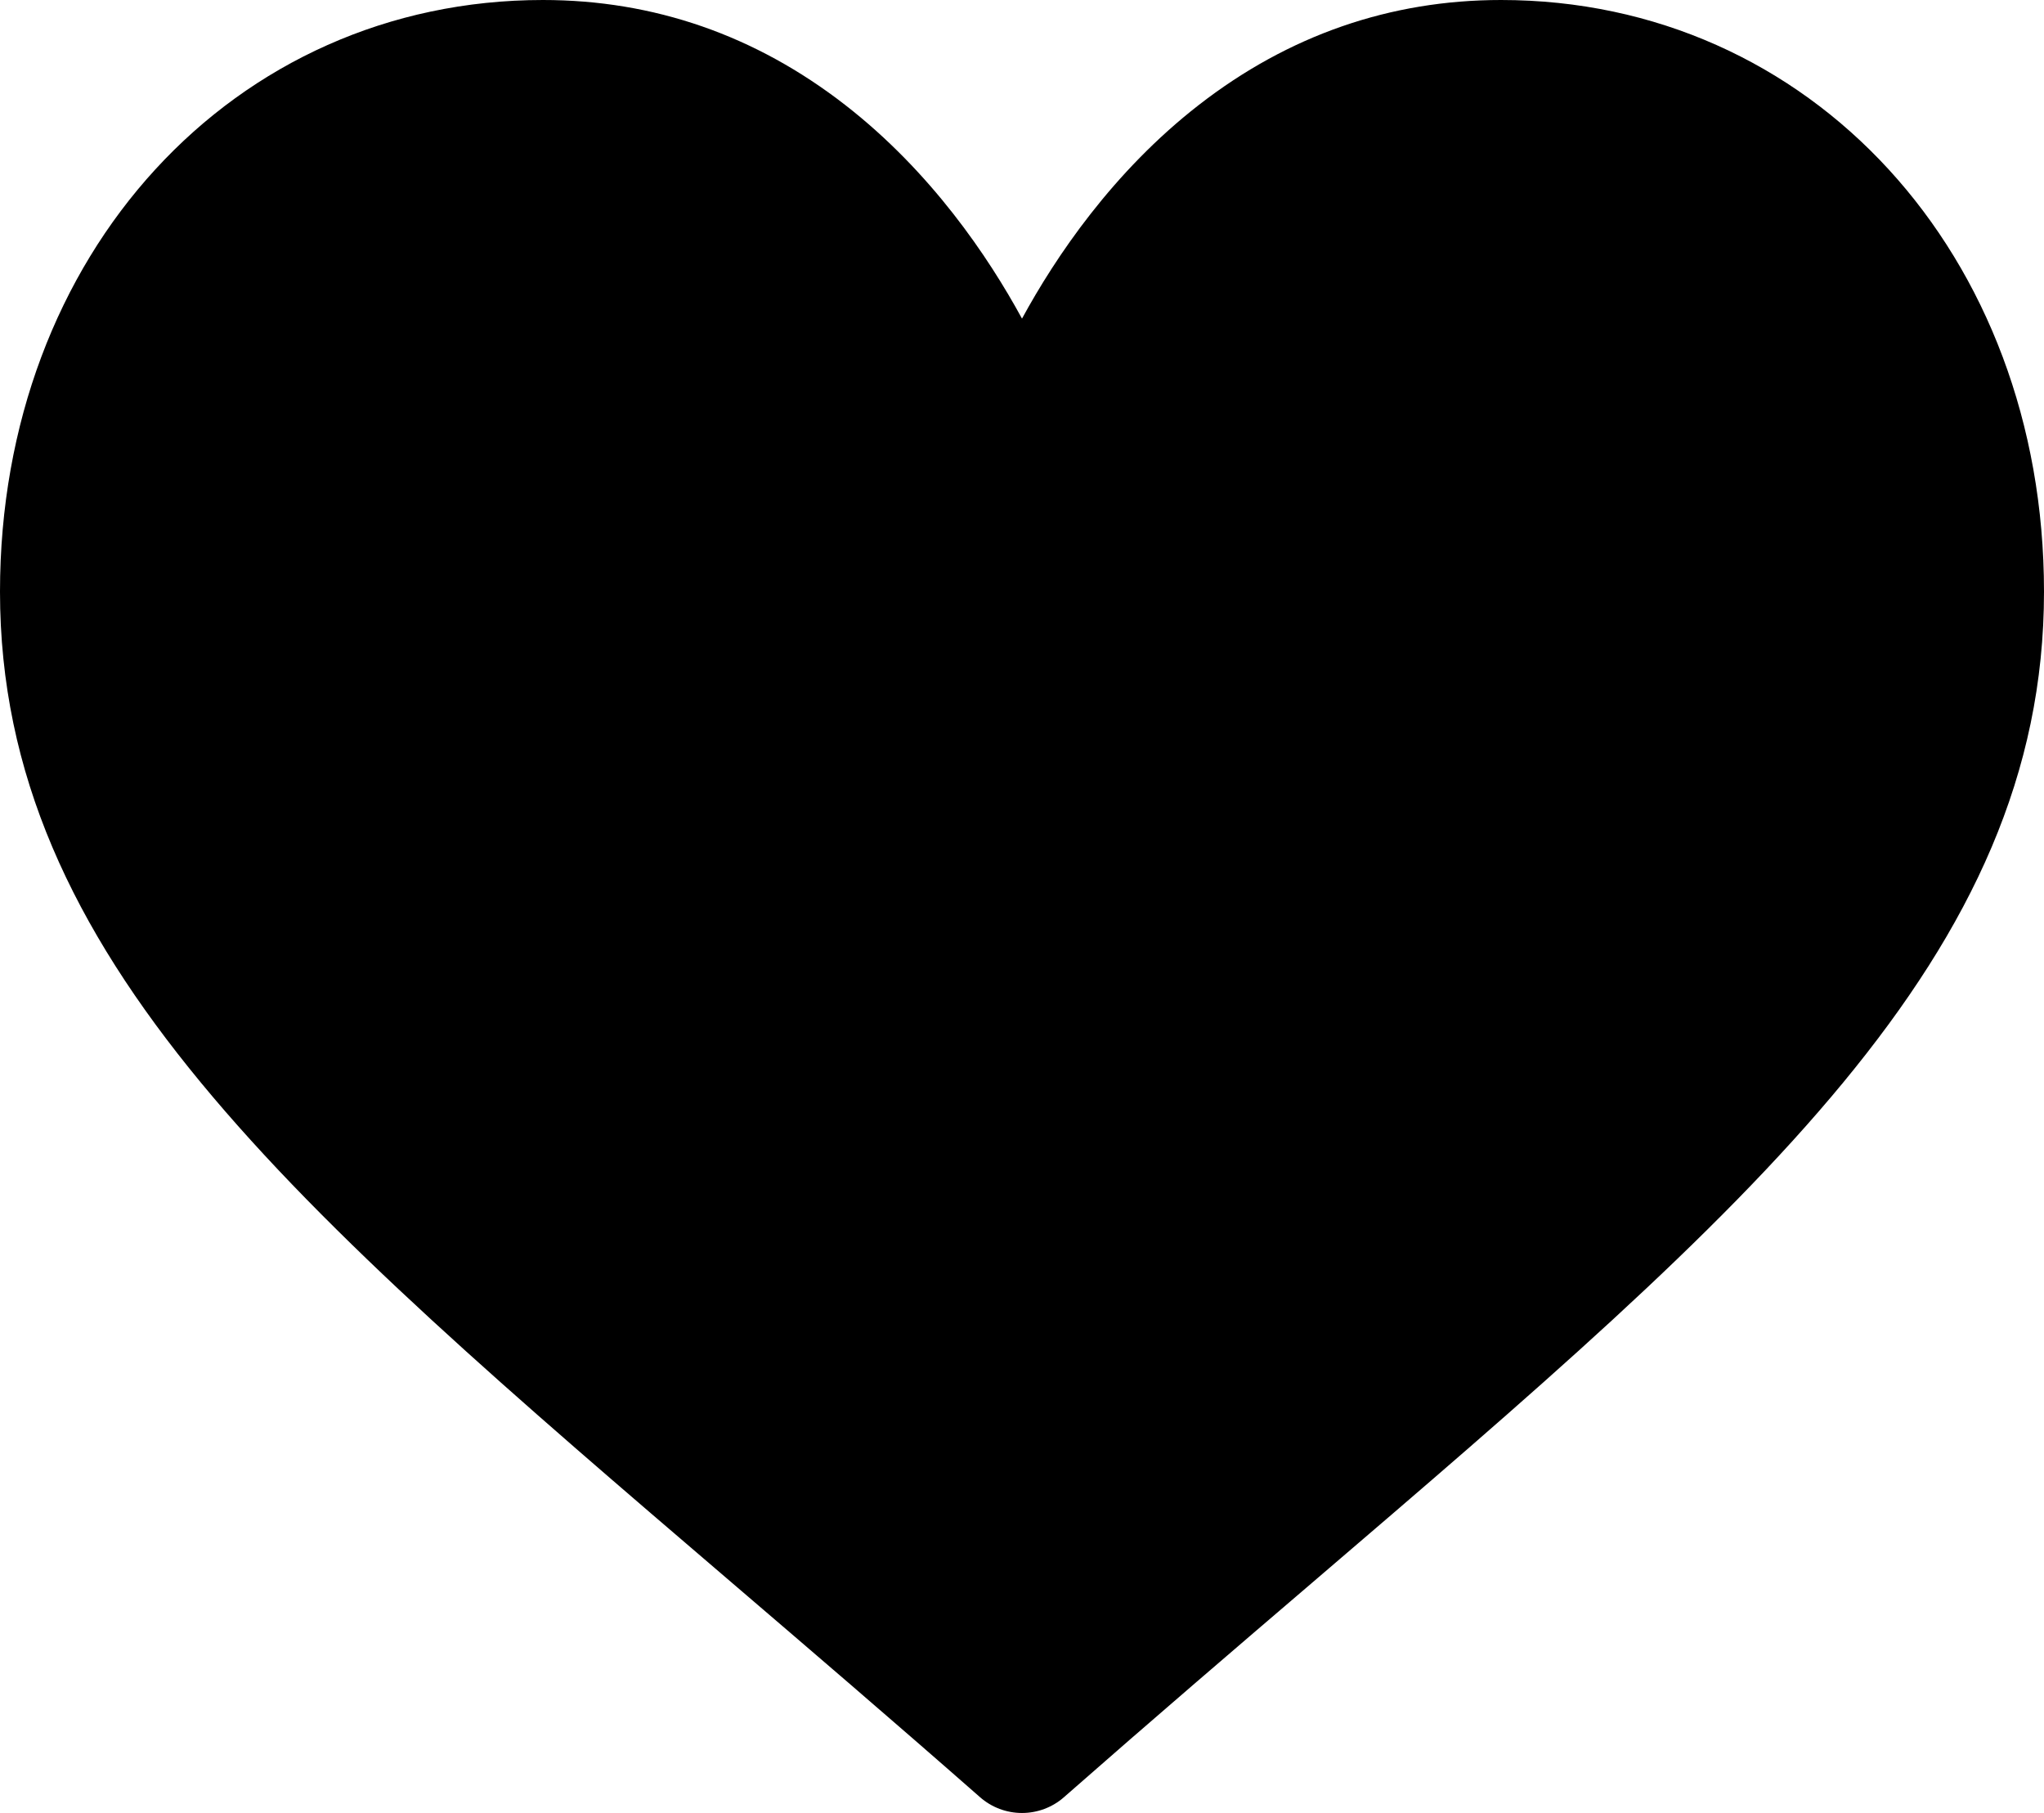 <svg width="53" height="47" viewBox="0 0 53 47" fill="none" xmlns="http://www.w3.org/2000/svg">
<path d="M38.922 0C36.046 0 33.409 0.915 31.085 2.721C28.857 4.452 27.373 6.657 26.5 8.26C25.627 6.657 24.143 4.452 21.915 2.721C19.591 0.915 16.954 0 14.078 0C6.052 0 0 6.594 0 15.339C0 24.786 7.551 31.25 18.982 41.035C20.923 42.697 23.123 44.58 25.41 46.589C25.711 46.854 26.098 47 26.5 47C26.902 47 27.289 46.854 27.59 46.589C29.877 44.58 32.077 42.696 34.02 41.034C45.449 31.25 53 24.786 53 15.339C53 6.594 46.948 0 38.922 0Z" fill="black"/>
</svg>

